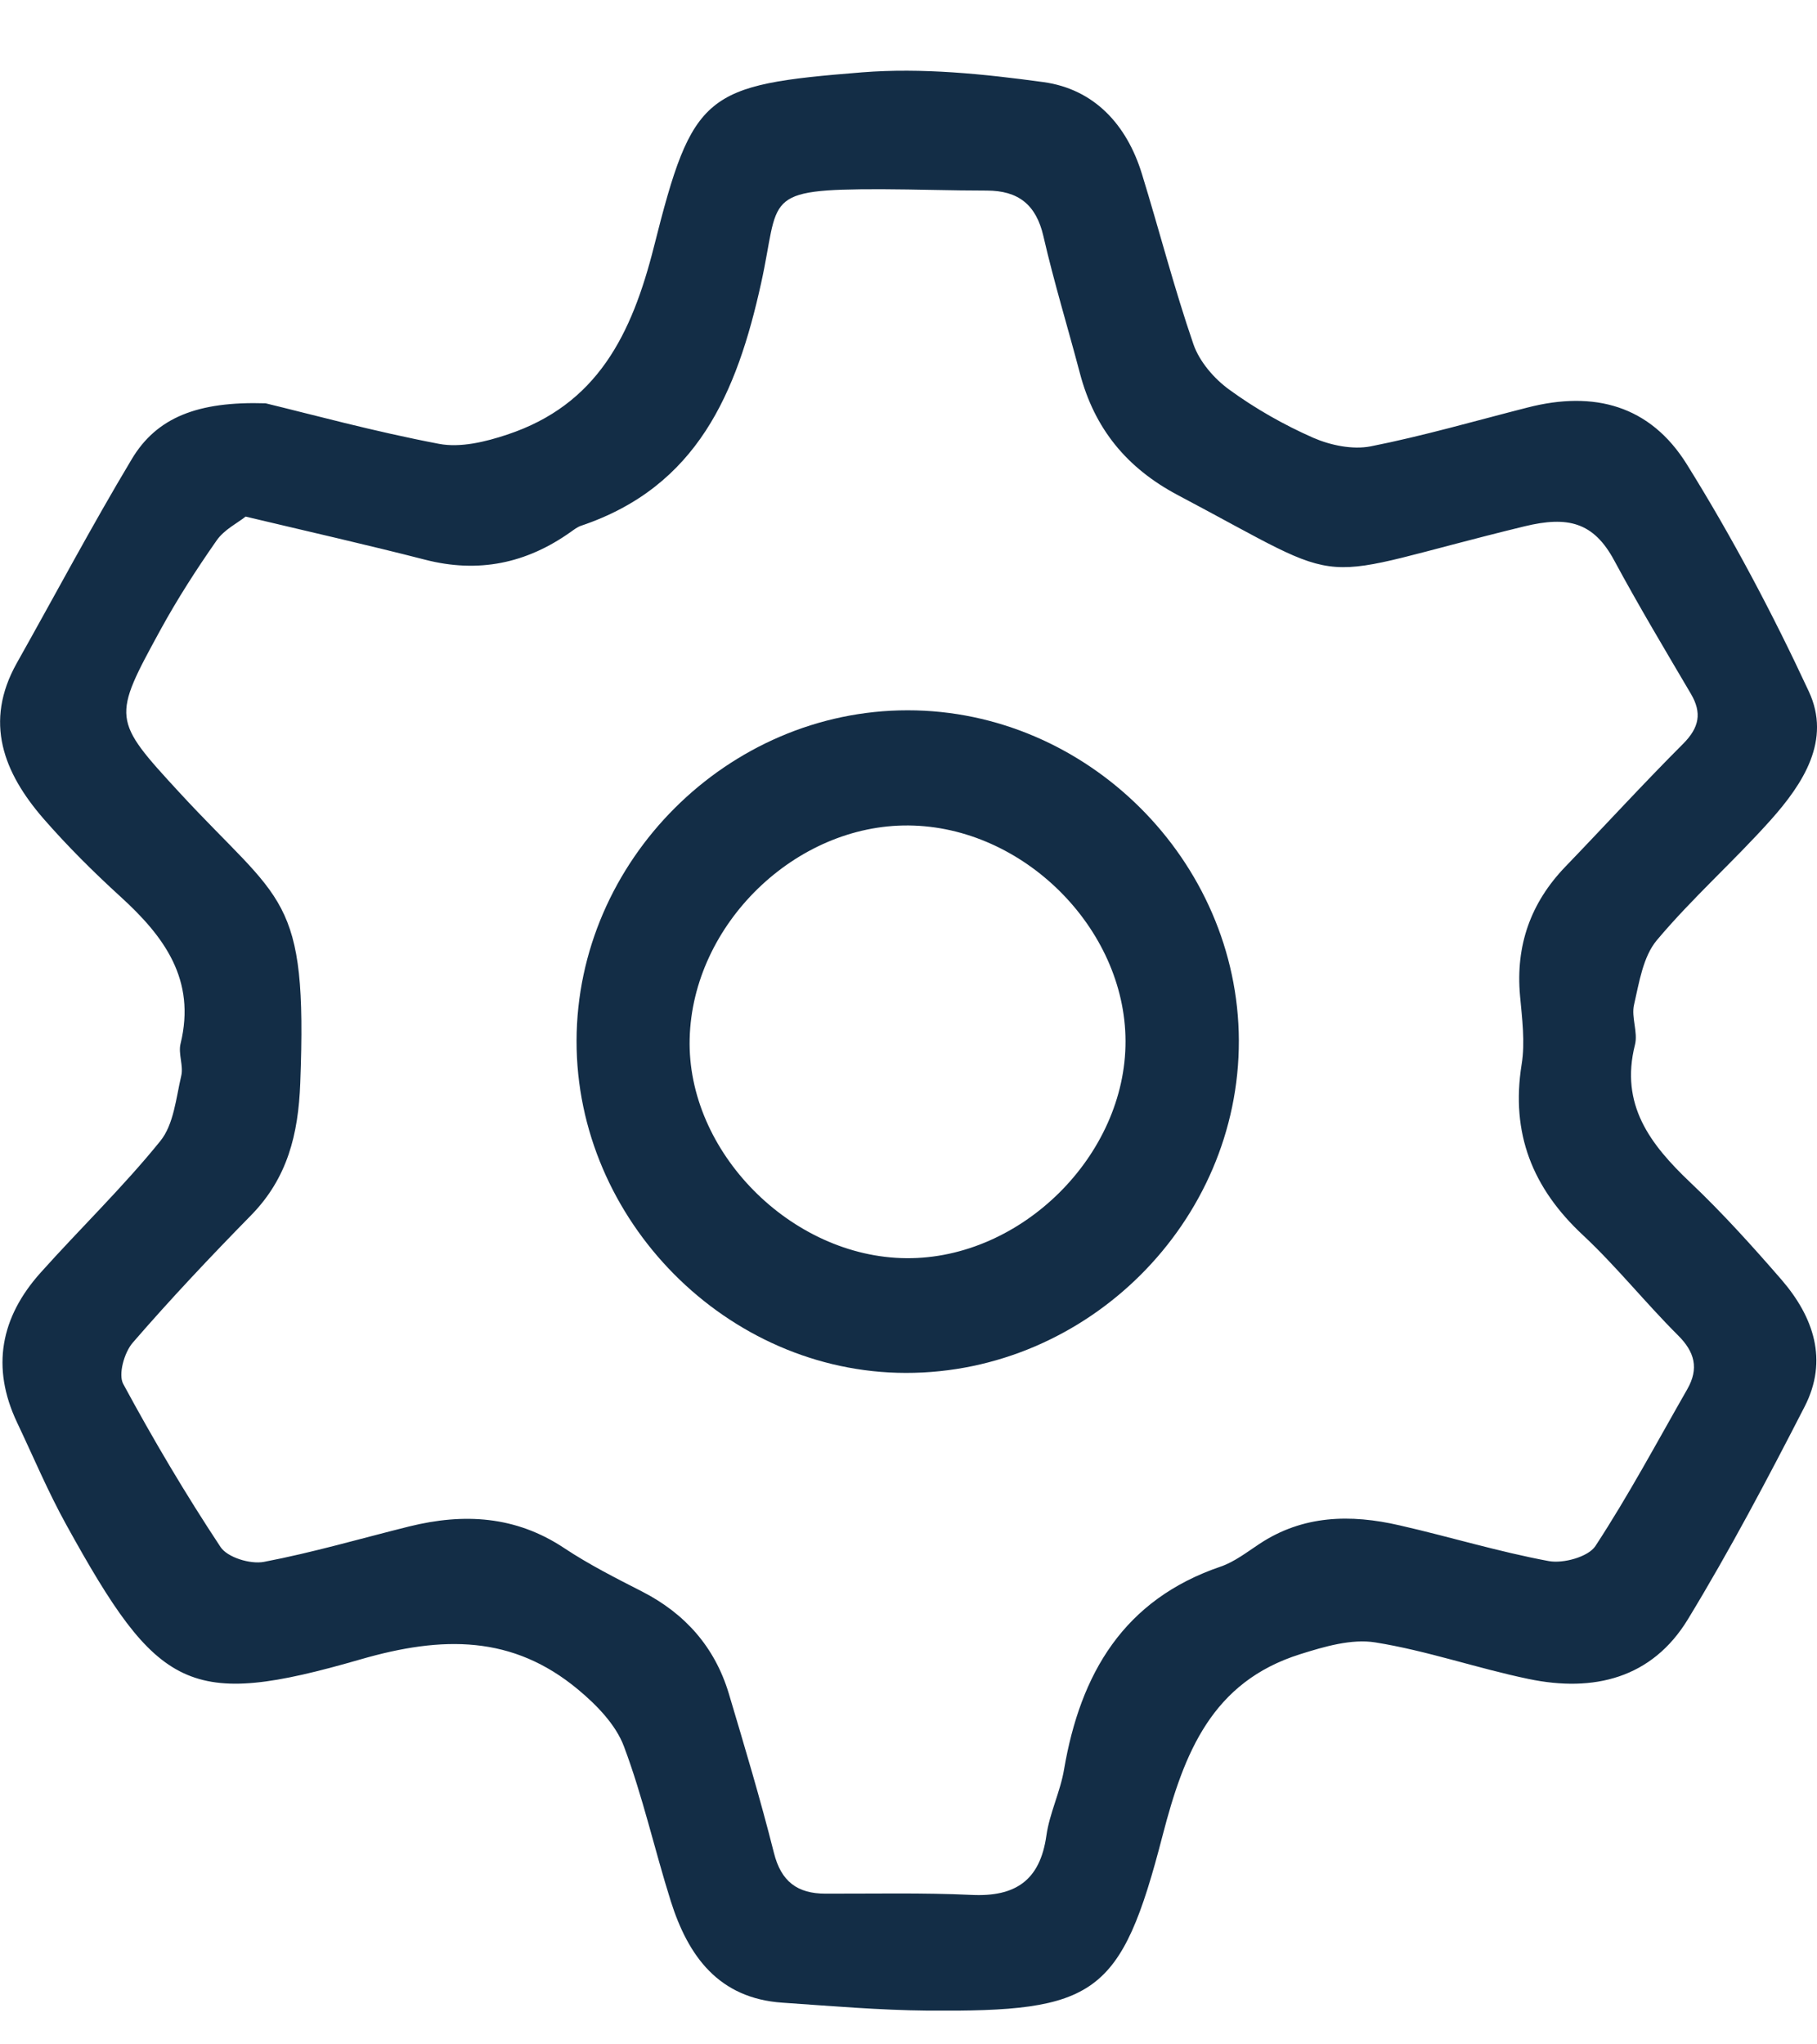 <svg width="16" height="18" viewBox="0 0 16 18" fill="none" xmlns="http://www.w3.org/2000/svg">
<g clip-path="url(#clip0_259_1024)">
<path d="M2.339 3.551C2.736 3.647 3.297 3.8 3.866 3.908C4.055 3.944 4.276 3.89 4.465 3.827C5.259 3.564 5.563 2.947 5.759 2.17C6.1 0.815 6.206 0.748 7.591 0.637C8.119 0.595 8.662 0.651 9.189 0.723C9.636 0.785 9.922 1.098 10.055 1.53C10.209 2.03 10.339 2.537 10.509 3.031C10.562 3.184 10.691 3.334 10.825 3.431C11.054 3.598 11.306 3.741 11.565 3.855C11.717 3.921 11.911 3.961 12.07 3.93C12.535 3.838 12.992 3.705 13.452 3.588C14.039 3.437 14.531 3.571 14.853 4.087C15.253 4.729 15.609 5.402 15.928 6.088C16.128 6.517 15.878 6.899 15.595 7.217C15.27 7.581 14.902 7.906 14.589 8.279C14.468 8.424 14.434 8.65 14.389 8.846C14.363 8.957 14.425 9.089 14.397 9.199C14.264 9.727 14.531 10.075 14.882 10.409C15.166 10.678 15.43 10.971 15.687 11.267C15.97 11.595 16.101 11.976 15.891 12.385C15.566 13.018 15.233 13.649 14.864 14.256C14.547 14.778 14.033 14.902 13.461 14.783C13.008 14.689 12.567 14.534 12.111 14.461C11.901 14.427 11.661 14.498 11.448 14.565C10.673 14.809 10.427 15.43 10.238 16.159C9.871 17.578 9.647 17.714 8.17 17.703C7.743 17.699 7.316 17.662 6.89 17.633C6.329 17.595 6.06 17.224 5.907 16.74C5.764 16.287 5.661 15.82 5.494 15.376C5.423 15.186 5.255 15.013 5.093 14.878C4.515 14.395 3.896 14.402 3.176 14.61C1.661 15.048 1.392 14.89 0.583 13.424C0.422 13.133 0.293 12.825 0.15 12.524C-0.08 12.038 0.006 11.598 0.357 11.206C0.705 10.817 1.084 10.452 1.412 10.046C1.53 9.9 1.55 9.669 1.596 9.472C1.617 9.383 1.568 9.278 1.59 9.189C1.728 8.625 1.445 8.244 1.059 7.893C0.822 7.677 0.593 7.449 0.382 7.207C0.032 6.803 -0.144 6.358 0.148 5.838C0.485 5.239 0.807 4.632 1.16 4.043C1.379 3.676 1.74 3.532 2.34 3.551L2.339 3.551ZM2.162 4.549C2.092 4.605 1.974 4.663 1.908 4.758C1.731 5.011 1.563 5.272 1.415 5.542C0.987 6.325 0.986 6.333 1.581 6.979C2.485 7.959 2.708 7.866 2.644 9.536C2.627 9.988 2.531 10.373 2.211 10.7C1.853 11.065 1.502 11.437 1.168 11.823C1.094 11.909 1.04 12.101 1.085 12.185C1.35 12.676 1.635 13.157 1.942 13.621C2.003 13.713 2.204 13.774 2.323 13.752C2.754 13.67 3.177 13.546 3.603 13.44C4.084 13.321 4.541 13.346 4.969 13.631C5.186 13.775 5.421 13.894 5.654 14.013C6.033 14.207 6.294 14.502 6.417 14.909C6.556 15.375 6.696 15.842 6.815 16.314C6.878 16.566 7.021 16.673 7.269 16.673C7.697 16.674 8.125 16.664 8.553 16.684C8.94 16.703 9.158 16.558 9.214 16.163C9.242 15.964 9.337 15.776 9.37 15.578C9.514 14.736 9.894 14.084 10.75 13.793C10.871 13.751 10.979 13.667 11.088 13.595C11.473 13.339 11.893 13.331 12.323 13.43C12.762 13.53 13.196 13.663 13.639 13.745C13.767 13.768 13.986 13.708 14.049 13.612C14.341 13.166 14.593 12.694 14.858 12.231C14.961 12.05 14.925 11.904 14.774 11.755C14.488 11.47 14.235 11.152 13.94 10.876C13.495 10.462 13.302 9.98 13.399 9.372C13.431 9.177 13.403 8.968 13.385 8.768C13.345 8.325 13.478 7.949 13.785 7.63C14.132 7.27 14.469 6.901 14.822 6.548C14.963 6.406 14.989 6.277 14.889 6.108C14.66 5.719 14.428 5.331 14.214 4.934C14.032 4.596 13.805 4.542 13.425 4.634C11.469 5.11 11.966 5.202 10.373 4.36C9.921 4.121 9.637 3.773 9.509 3.285C9.403 2.883 9.281 2.485 9.188 2.08C9.124 1.801 8.966 1.678 8.689 1.678C8.38 1.678 8.071 1.667 7.762 1.666C6.698 1.665 6.87 1.735 6.702 2.494C6.489 3.458 6.141 4.284 5.117 4.629C5.084 4.64 5.055 4.663 5.025 4.684C4.635 4.961 4.213 5.049 3.743 4.928C3.237 4.798 2.728 4.683 2.161 4.548L2.162 4.549Z" fill="#132D46"/>
<path d="M7.976 12.088C6.402 12.086 5.074 10.745 5.077 9.164C5.08 7.58 6.408 6.254 7.992 6.254C9.574 6.253 10.904 7.579 10.909 9.162C10.913 10.758 9.578 12.09 7.976 12.088ZM7.982 11.078C8.993 11.086 9.915 10.172 9.911 9.165C9.908 8.172 9.008 7.277 8.002 7.268C7.004 7.258 6.098 8.139 6.073 9.145C6.047 10.139 6.966 11.07 7.981 11.078H7.982Z" fill="#132D46"/>
</g>
<defs>
<clipPath id="clip0_259_1024">
<rect width="16" height="17.081" fill="white" transform="translate(0 0.622)"/>
</clipPath>
</defs>
</svg>
